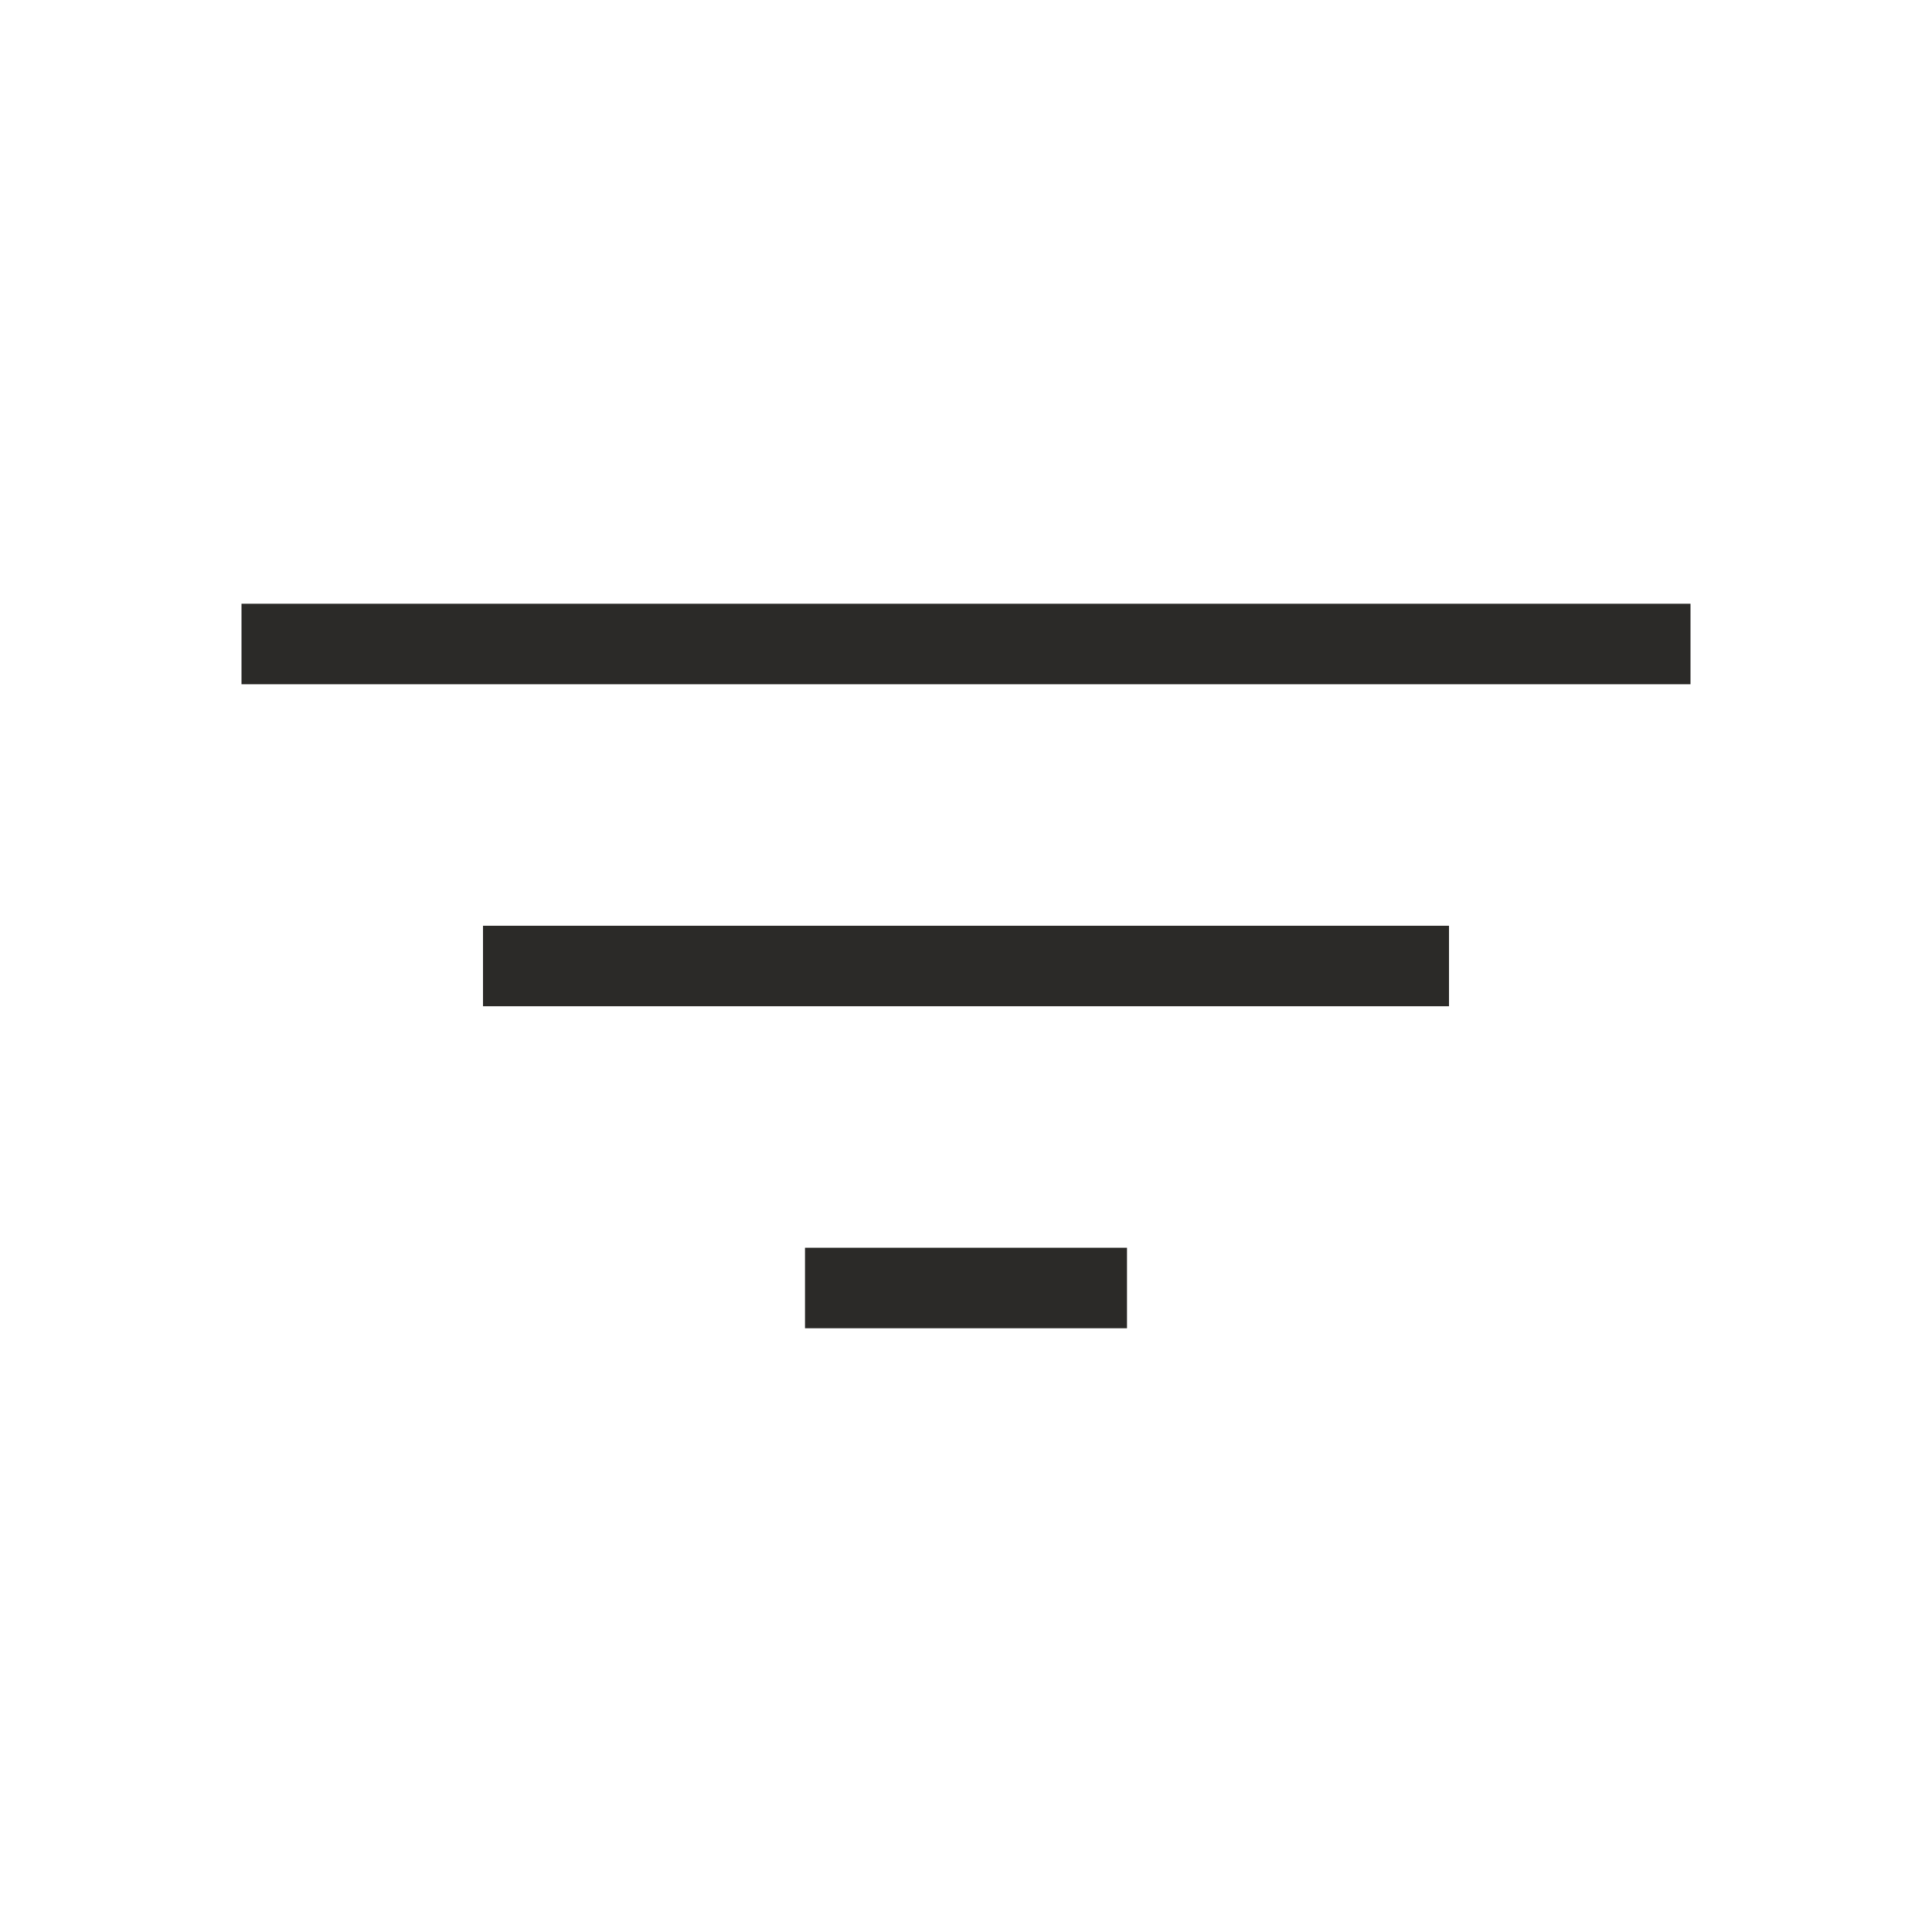 <svg width="24" height="24" viewBox="0 0 24 24" fill="none" xmlns="http://www.w3.org/2000/svg">
<path fill-rule="evenodd" clip-rule="evenodd" d="M3 7.5V8.5H21V7.5H3ZM10 16.5H14V15.5H10V16.5ZM18 12.5H6V11.5H18V12.5Z" fill="#2B2A28"/>
</svg>

